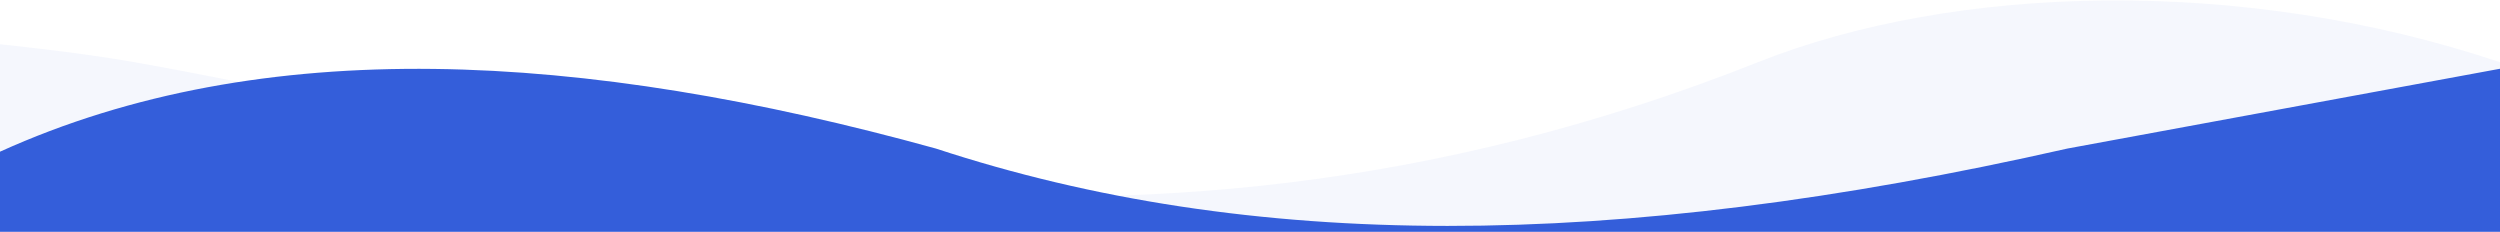 <?xml version="1.0" encoding="utf-8"?>
<!-- Generator: Adobe Illustrator 24.1.1, SVG Export Plug-In . SVG Version: 6.00 Build 0)  -->
<svg version="1.1" id="Layer_1" xmlns="http://www.w3.org/2000/svg" xmlns:xlink="http://www.w3.org/1999/xlink" x="0px" y="0px"
	 viewBox="0 0 1920 178" style="enable-background:new 0 0 1920 178;" xml:space="preserve">
<style type="text/css">
	.st0{opacity:5.000000e-02;fill:#345EDA;enable-background:new    ;}
	.st1{fill:#345EDA;}
</style>
<path class="st0" d="M1920,47.8c-197.3-66.3-418.4-60.2-570,0c-503.4,199.7-915.7,58.5-1246.5,0C58.8,39.9,0,34,0,34v143.7h1920
	V47.8z"/>
<path class="st1" d="M0,116.5c201.6-91.3,447.4-77.4,718.8-2.4c240.2,78.9,517.9,79.5,868.9,0L1920,52.8v145.4H0V116.5z"/>
</svg>
